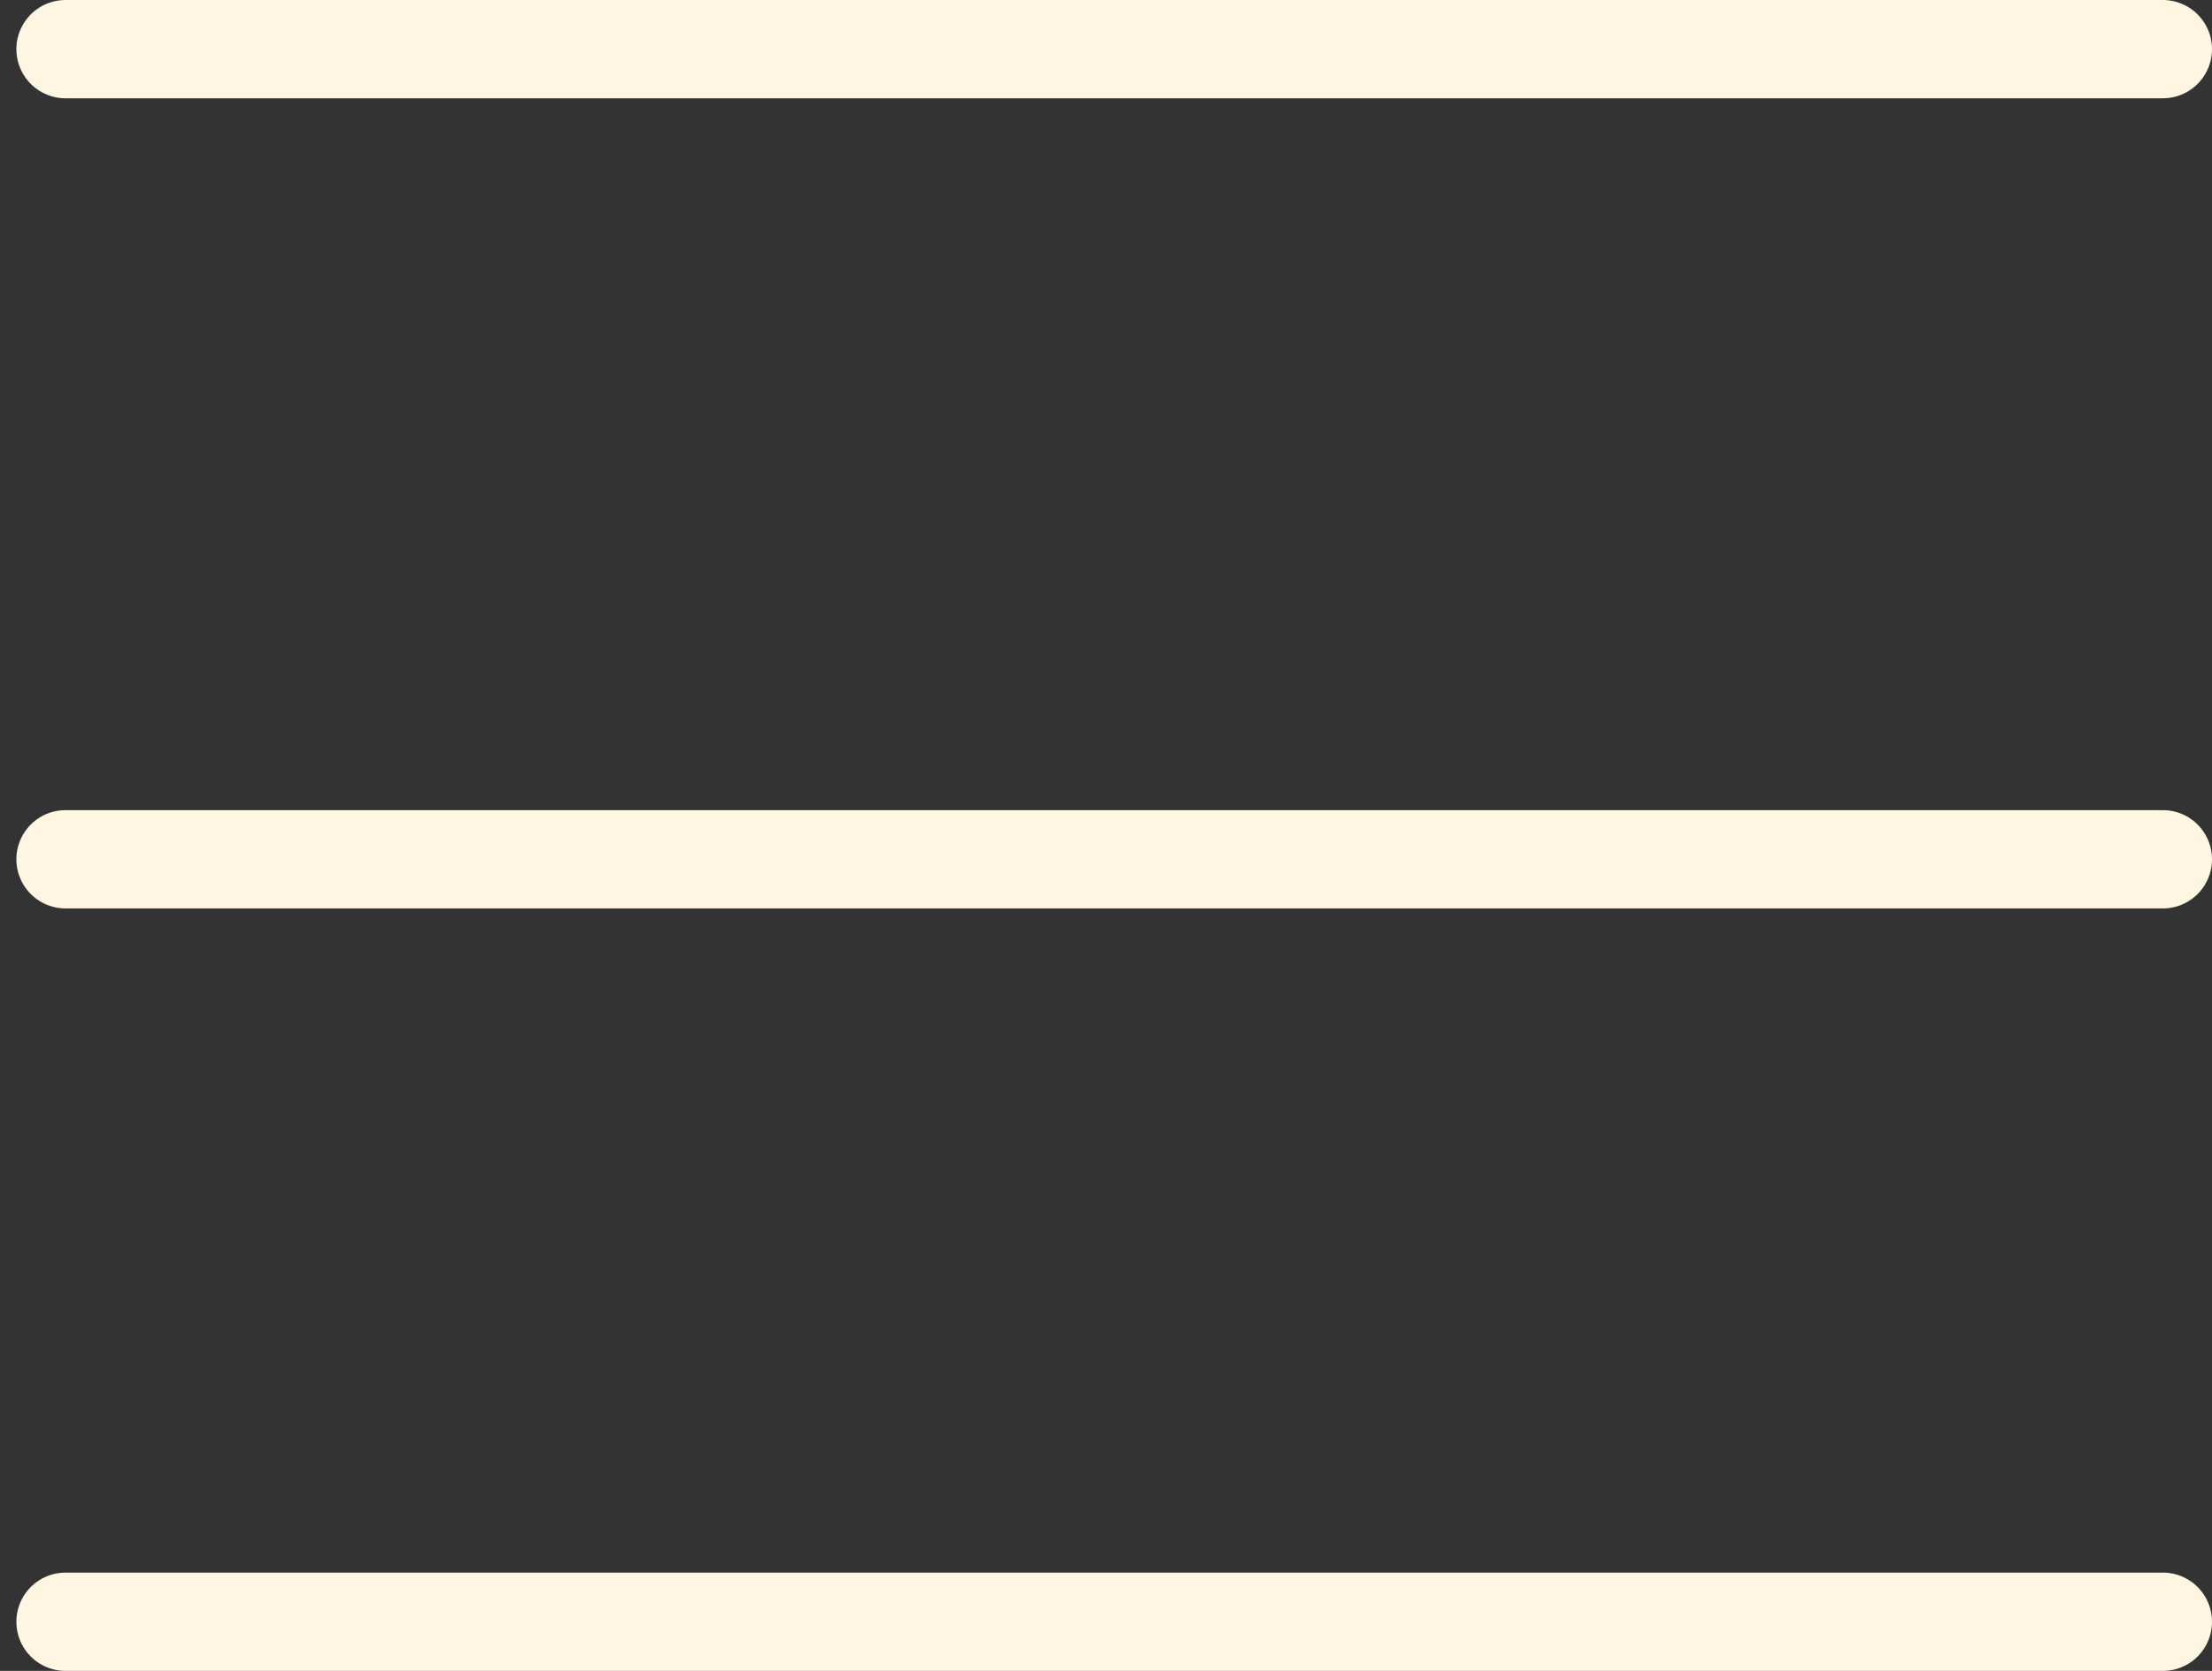 <svg width="45" height="34" viewBox="0 0 45 34" fill="none" xmlns="http://www.w3.org/2000/svg">
<rect x="0" y="0" width="45" height="34" fill="#333333" stroke="none"/>
<path d="M1.333 1H44" stroke="#FEF6E1" stroke-width="2" stroke-linecap="round"/>
<path d="M1.333 17.485H44" stroke="#FEF6E1" stroke-width="2" stroke-linecap="round"/>
<path d="M1.333 33H44" stroke="#FEF6E1" stroke-width="2" stroke-linecap="round"/>
</svg>
